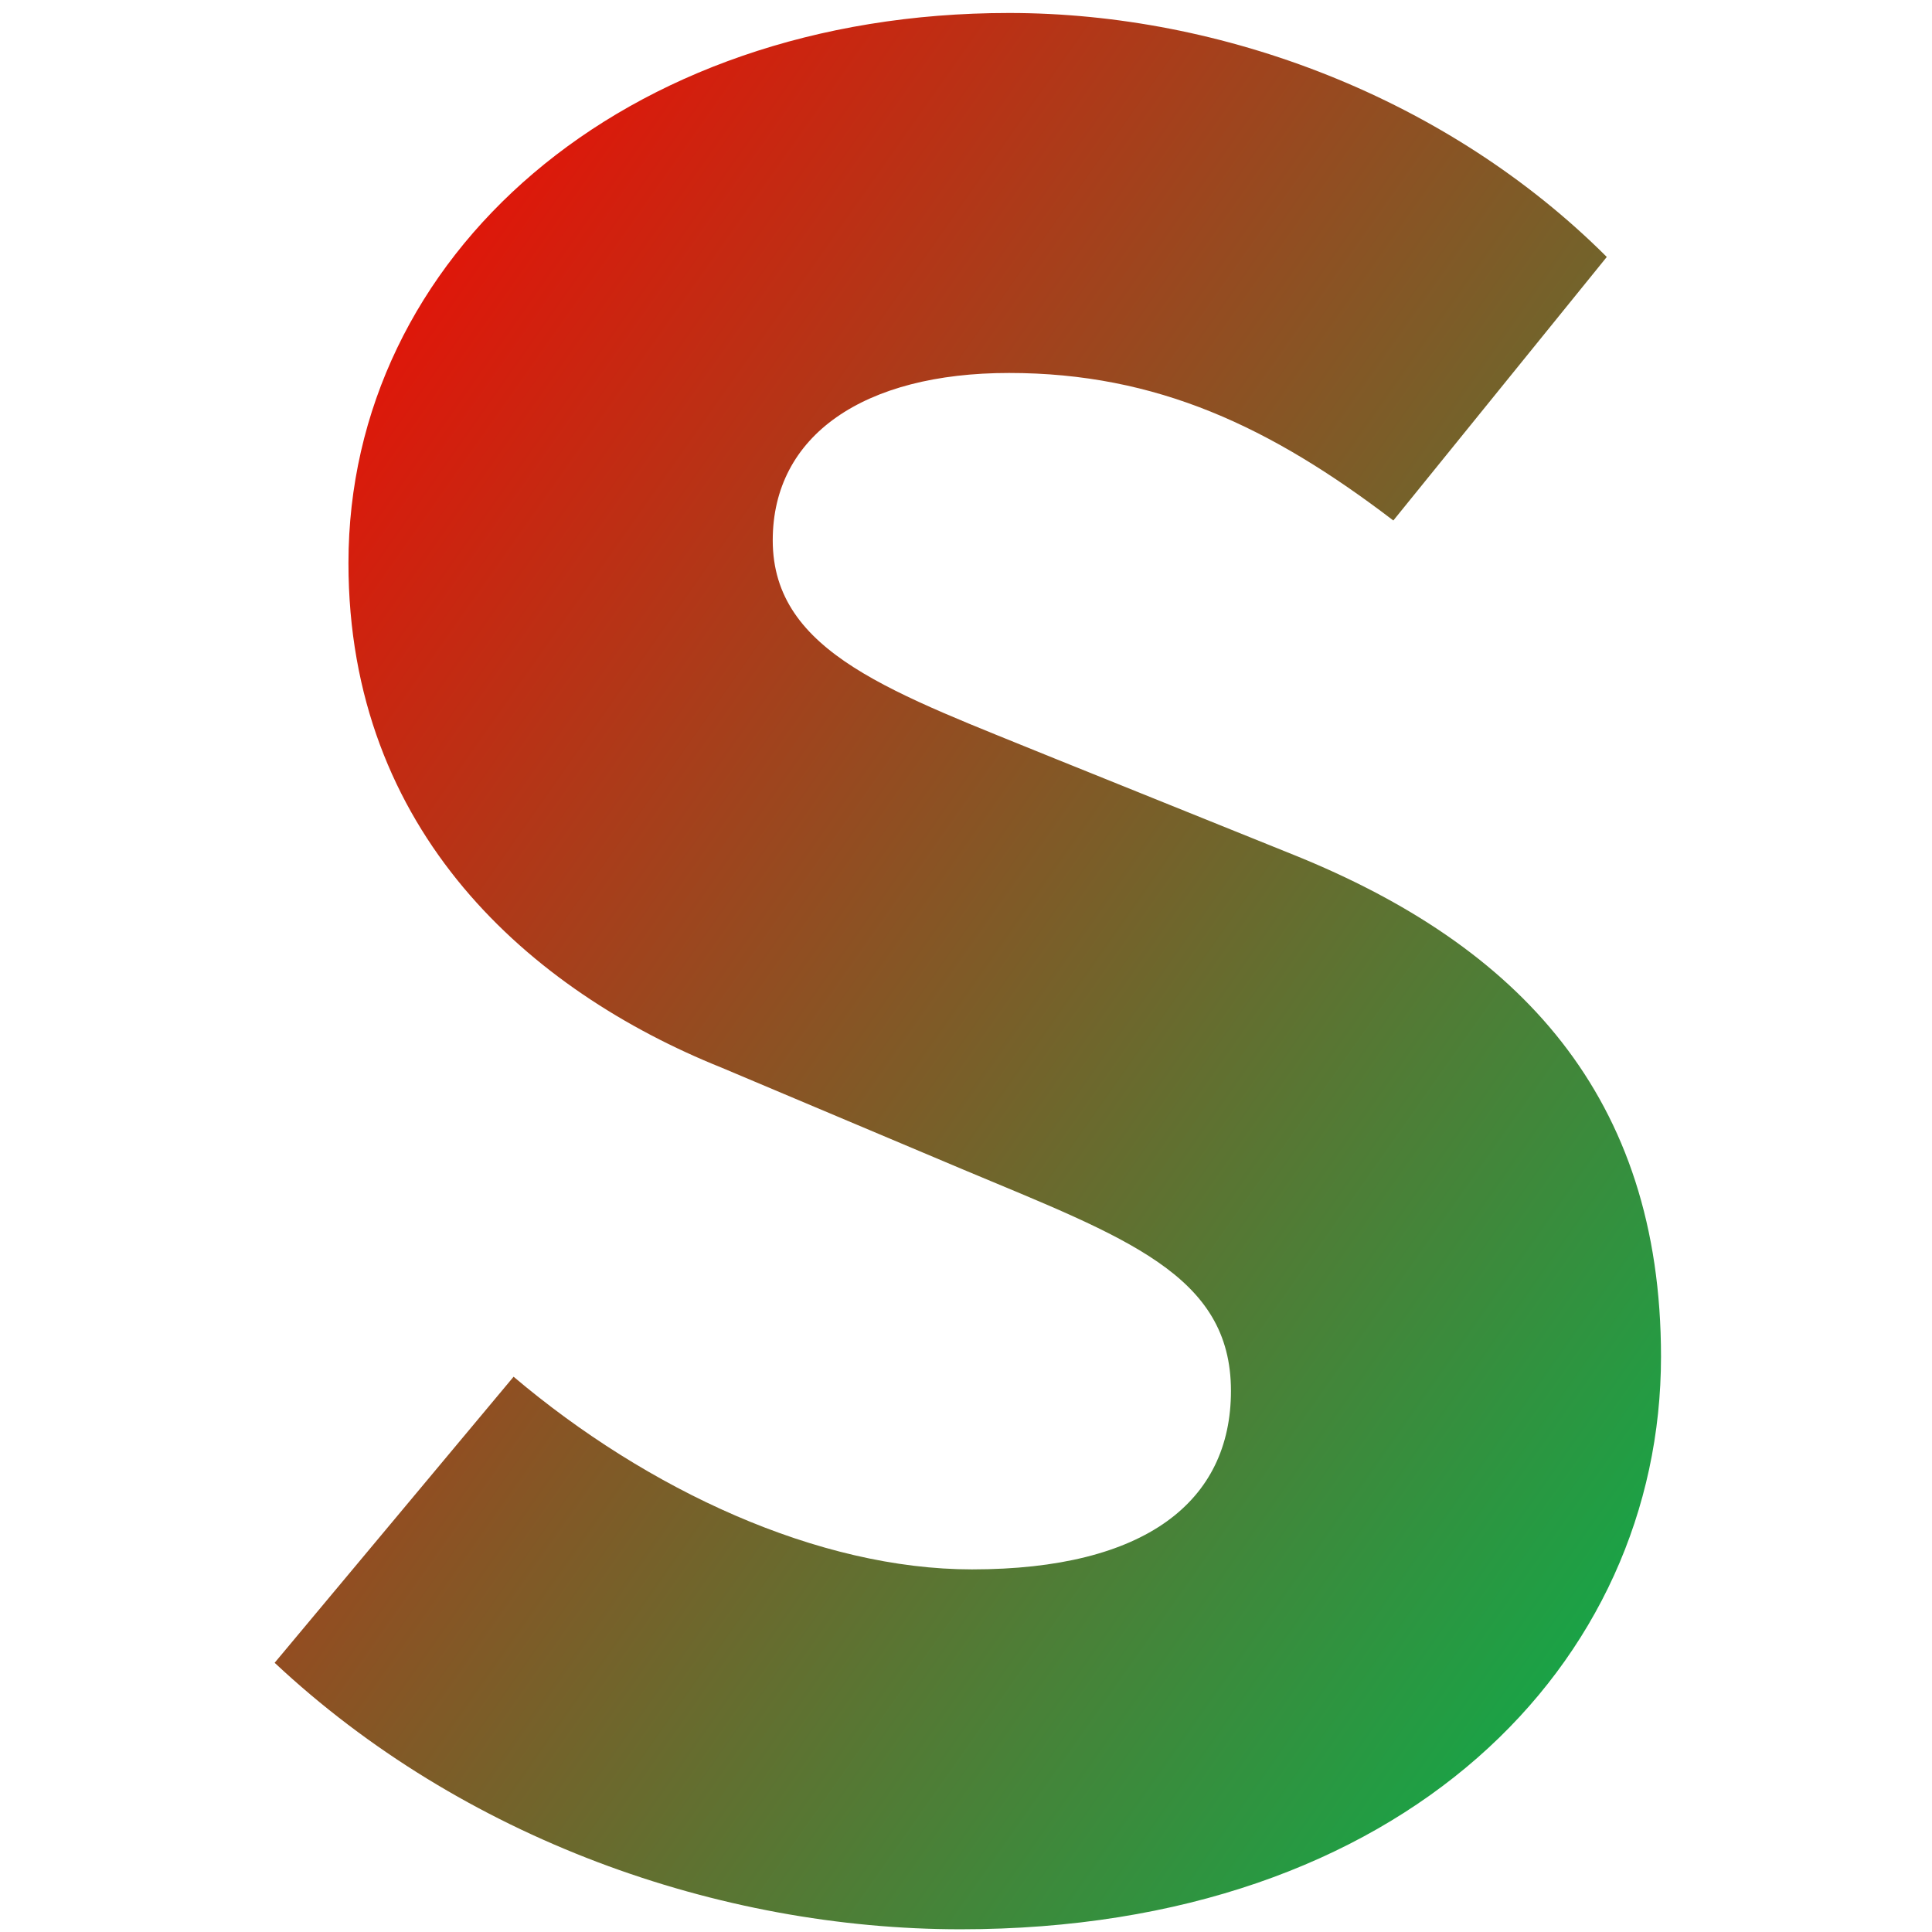 <svg xmlns="http://www.w3.org/2000/svg" xmlns:xlink="http://www.w3.org/1999/xlink" width="64" height="64" viewBox="0 0 64 64" version="1.1"><defs><linearGradient id="linear0" x1="100%" x2="0%" y1="100%" y2="0%"><stop offset="0%" style="stop-color:#00b54e; stop-opacity:1"/><stop offset="100%" style="stop-color:#ff0000; stop-opacity:1"/></linearGradient></defs><g id="surface1"><path style=" stroke:none;fill-rule:nonzero;fill:url(#linear0);" d="M 17.012 45.605 C 21.449 49.359 27.105 51.988 32.199 51.988 C 37.949 51.988 40.777 49.734 40.777 46.074 C 40.777 42.223 37.293 41 31.914 38.746 L 23.902 35.367 C 17.582 32.828 11.543 27.57 11.543 18.652 C 11.543 8.504 20.598 0.43 33.426 0.43 C 40.496 0.43 47.953 3.246 53.227 8.512 L 46.156 17.242 C 42.102 14.145 38.324 12.355 33.426 12.355 C 28.613 12.355 25.598 14.422 25.598 17.898 C 25.598 21.652 29.652 22.965 34.934 25.125 L 42.859 28.32 C 50.309 31.324 55.023 36.309 55.023 44.941 C 55.023 55.09 46.531 63.91 31.824 63.91 C 23.805 63.91 15.32 60.91 9.098 55.082 L 17.02 45.598 "/></g></svg>
